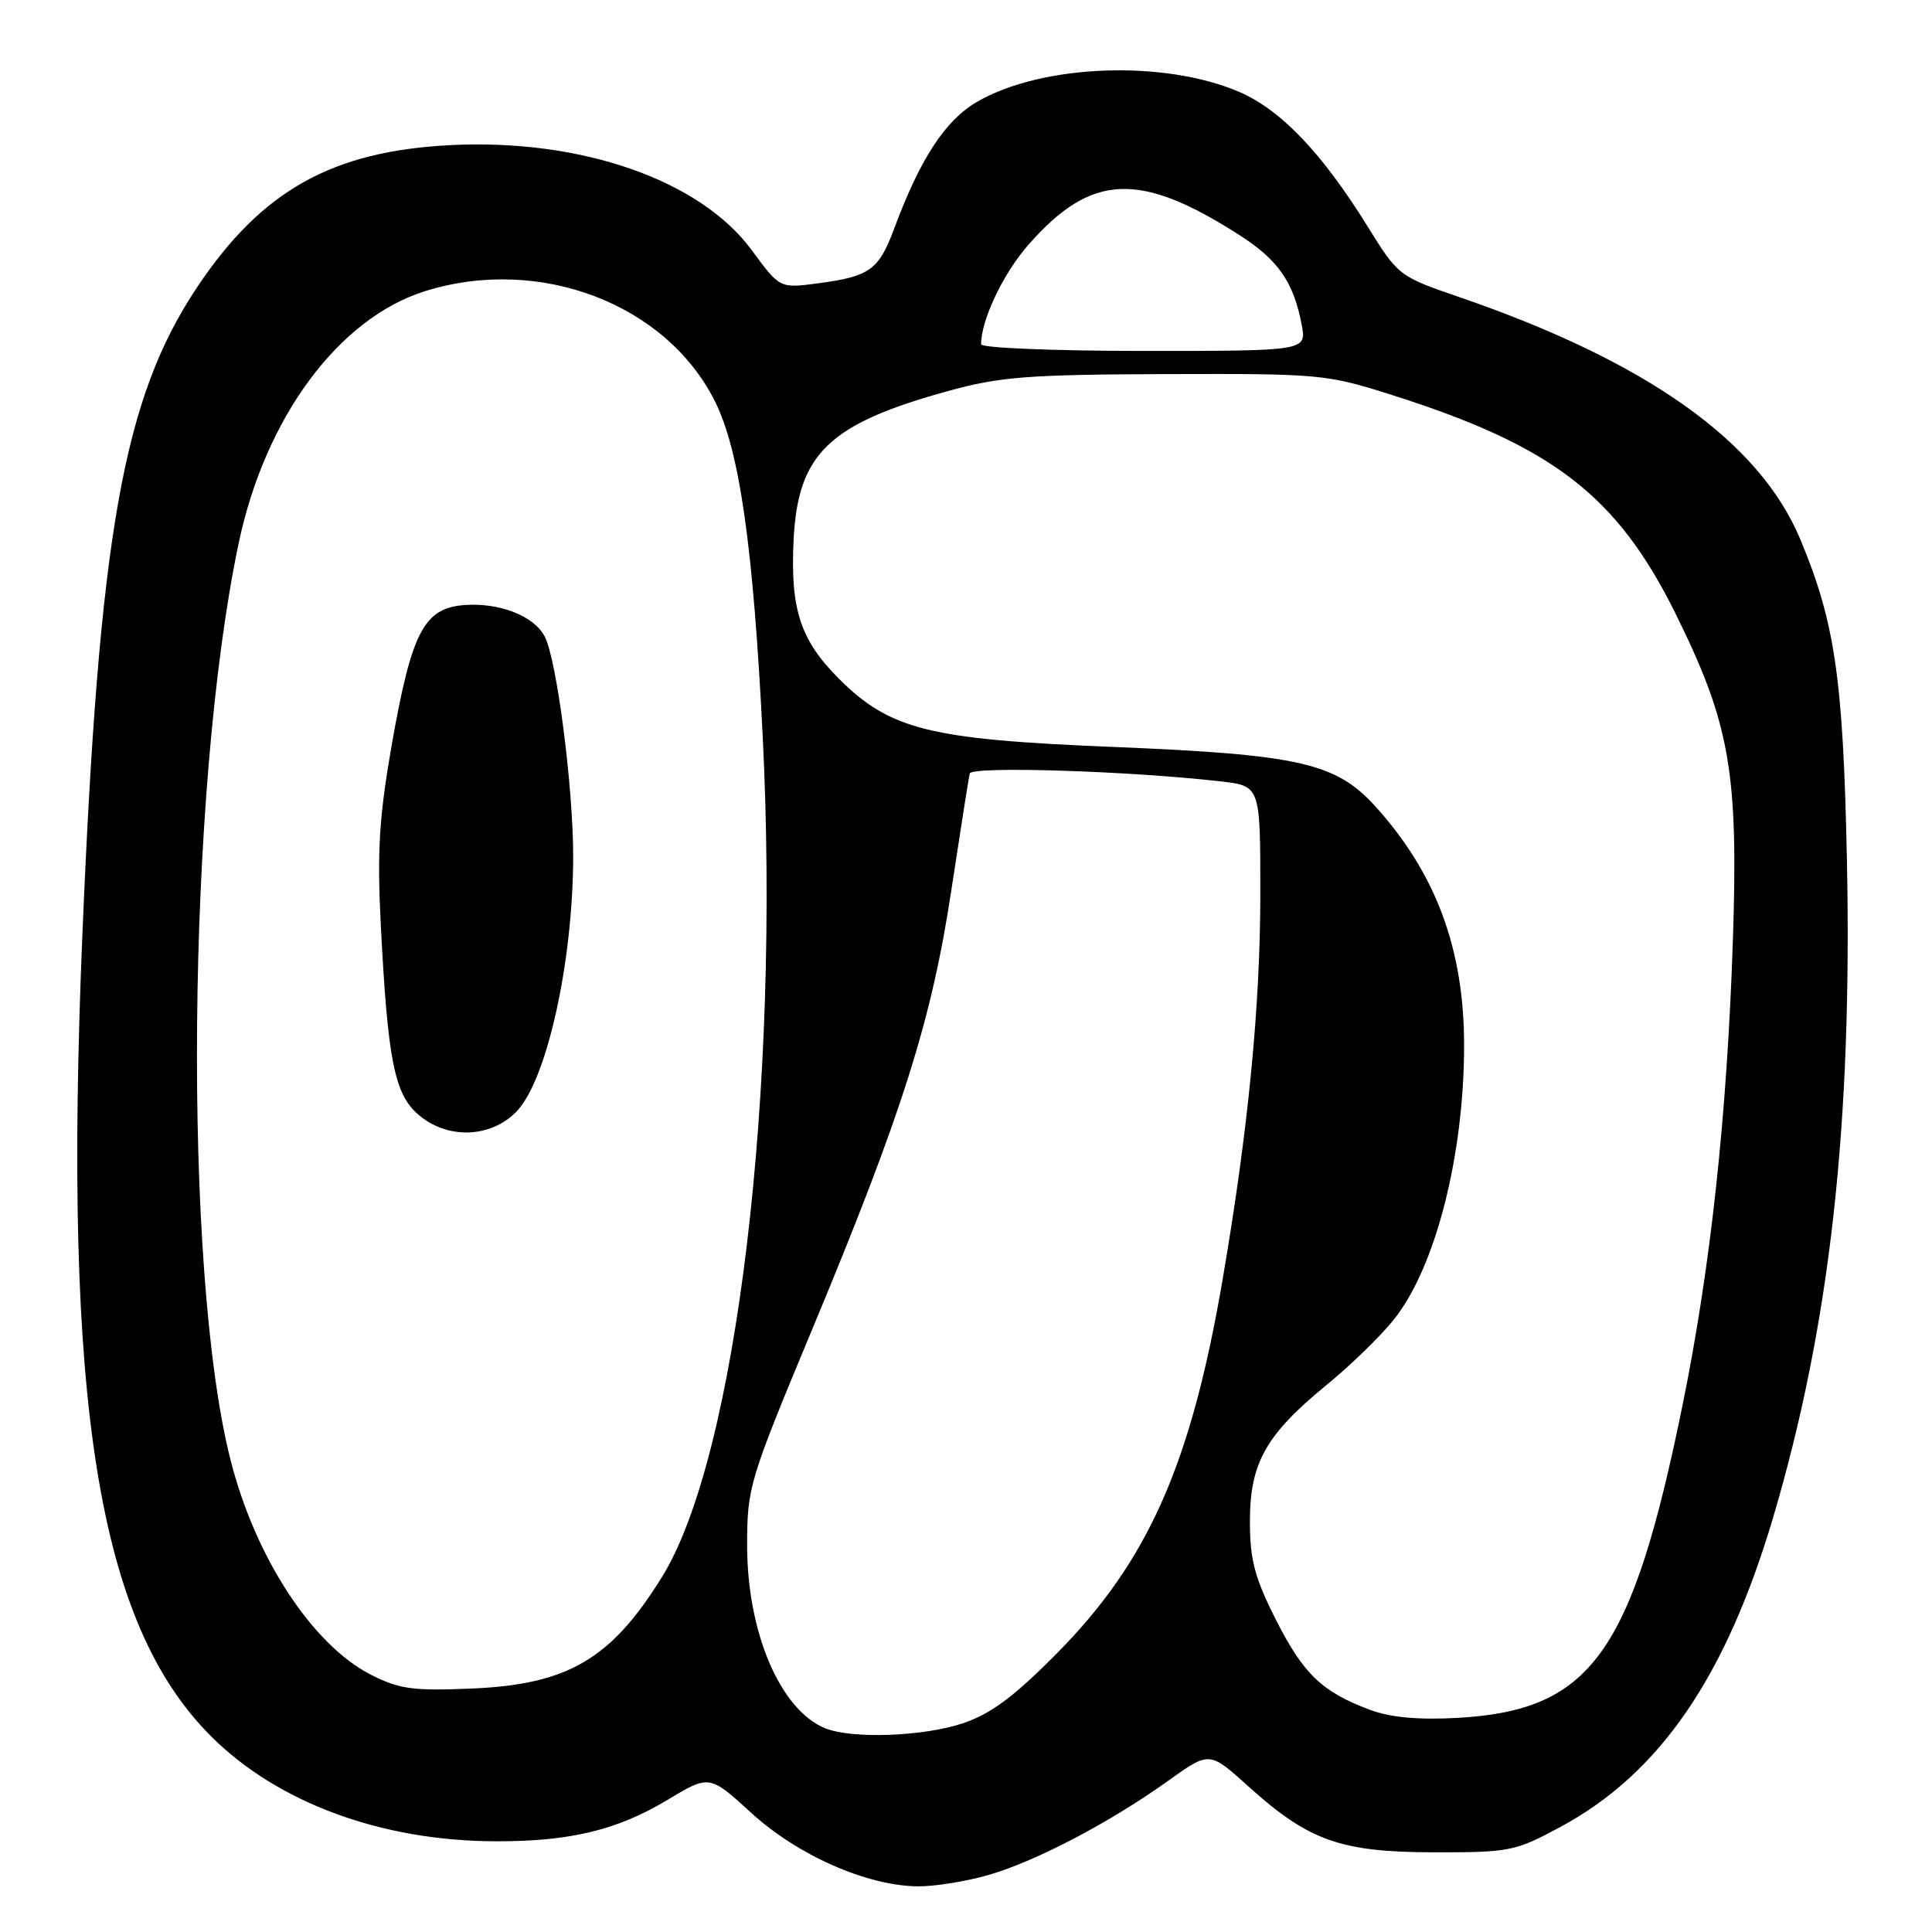 <?xml version="1.0" encoding="UTF-8" standalone="no"?>
<!DOCTYPE svg PUBLIC "-//W3C//DTD SVG 1.1//EN" "http://www.w3.org/Graphics/SVG/1.1/DTD/svg11.dtd" >
<svg xmlns="http://www.w3.org/2000/svg" xmlns:xlink="http://www.w3.org/1999/xlink" version="1.1" viewBox="0 0 256 256">
 <g >
 <path fill="currentColor"
d=" M 131.07 248.42 C 137.37 246.58 147.11 241.46 154.85 235.92 C 160.26 232.05 160.26 232.05 165.38 236.67 C 173.40 243.92 177.62 245.42 190.00 245.44 C 200.04 245.46 200.77 245.31 206.78 242.07 C 219.92 234.99 228.70 222.19 234.97 201.00 C 242.49 175.57 245.46 148.98 244.72 113.68 C 244.22 89.87 243.14 82.45 238.54 71.44 C 233.13 58.50 218.22 47.91 193.40 39.38 C 185.38 36.63 185.26 36.54 181.23 30.03 C 175.18 20.27 169.74 14.57 164.21 12.18 C 154.22 7.89 138.05 8.50 129.45 13.50 C 125.25 15.94 121.92 21.04 118.48 30.30 C 116.43 35.79 115.26 36.63 108.34 37.55 C 103.33 38.21 103.33 38.21 99.62 33.16 C 92.79 23.86 77.02 18.35 59.68 19.23 C 43.98 20.03 34.68 25.25 26.13 38.04 C 16.31 52.75 13.13 70.70 10.91 124.00 C 8.33 186.09 12.99 215.08 27.95 230.05 C 36.77 238.87 50.53 243.95 65.70 243.98 C 75.51 244.01 81.80 242.49 88.42 238.51 C 94.00 235.15 94.00 235.15 99.55 240.22 C 105.69 245.83 114.81 249.86 121.57 249.95 C 123.81 249.98 128.08 249.29 131.07 248.42 Z  M 109.36 229.01 C 103.40 226.61 99.00 216.31 99.00 204.79 C 99.00 197.07 99.25 196.24 107.61 176.17 C 119.57 147.46 123.43 135.27 126.05 118.00 C 127.26 110.03 128.36 103.04 128.50 102.49 C 128.75 101.49 149.76 102.16 161.75 103.54 C 167.00 104.14 167.00 104.14 167.00 118.33 C 167.00 133.29 165.41 149.62 162.01 169.50 C 157.81 194.06 152.14 206.85 140.02 219.10 C 134.34 224.84 131.29 227.10 127.57 228.35 C 122.33 230.10 112.92 230.44 109.36 229.01 Z  M 181.56 226.57 C 175.18 224.20 172.70 221.82 169.06 214.61 C 166.24 209.03 165.62 206.68 165.62 201.57 C 165.62 193.85 167.74 190.10 175.76 183.53 C 178.92 180.95 182.94 177.05 184.69 174.85 C 190.20 167.97 194.00 153.13 194.00 138.50 C 194.00 125.78 190.28 115.74 182.27 106.88 C 177.03 101.08 172.18 99.98 147.44 98.97 C 123.08 97.98 117.92 96.69 111.13 89.90 C 106.03 84.80 104.70 80.68 105.16 71.47 C 105.74 60.10 109.84 56.16 125.64 51.81 C 132.49 49.92 136.19 49.63 154.50 49.57 C 174.92 49.50 175.75 49.58 184.48 52.35 C 205.80 59.12 214.30 65.69 222.05 81.37 C 229.23 95.91 230.35 102.30 229.62 124.50 C 228.85 147.76 226.68 167.86 222.96 186.12 C 216.23 219.16 210.83 226.65 193.08 227.63 C 187.94 227.91 184.23 227.57 181.56 226.57 Z  M 49.15 221.91 C 41.41 217.97 33.84 206.41 30.56 193.50 C 24.18 168.48 24.74 104.69 31.62 72.00 C 35.13 55.31 44.87 42.16 56.35 38.57 C 71.50 33.85 88.27 40.24 94.74 53.19 C 98.00 59.72 99.81 72.43 101.06 97.49 C 103.41 144.39 97.60 192.97 87.74 208.92 C 80.99 219.84 75.24 223.21 62.50 223.74 C 54.73 224.07 52.91 223.82 49.15 221.91 Z  M 68.36 147.37 C 72.41 143.32 75.92 127.65 75.95 113.50 C 75.96 104.31 73.76 87.28 72.16 84.30 C 70.70 81.57 66.08 79.80 61.43 80.18 C 56.17 80.62 54.53 83.80 51.93 98.57 C 50.23 108.29 49.96 112.75 50.46 122.63 C 51.38 140.50 52.26 144.97 55.44 147.70 C 59.24 150.97 64.90 150.82 68.36 147.37 Z  M 130.00 45.62 C 130.00 42.39 132.94 36.21 136.29 32.41 C 144.62 22.94 151.00 22.66 164.28 31.18 C 169.38 34.45 171.42 37.41 172.48 43.03 C 173.13 46.50 173.13 46.50 151.57 46.50 C 139.70 46.50 130.00 46.10 130.00 45.62 Z "/>
</g>
</svg>